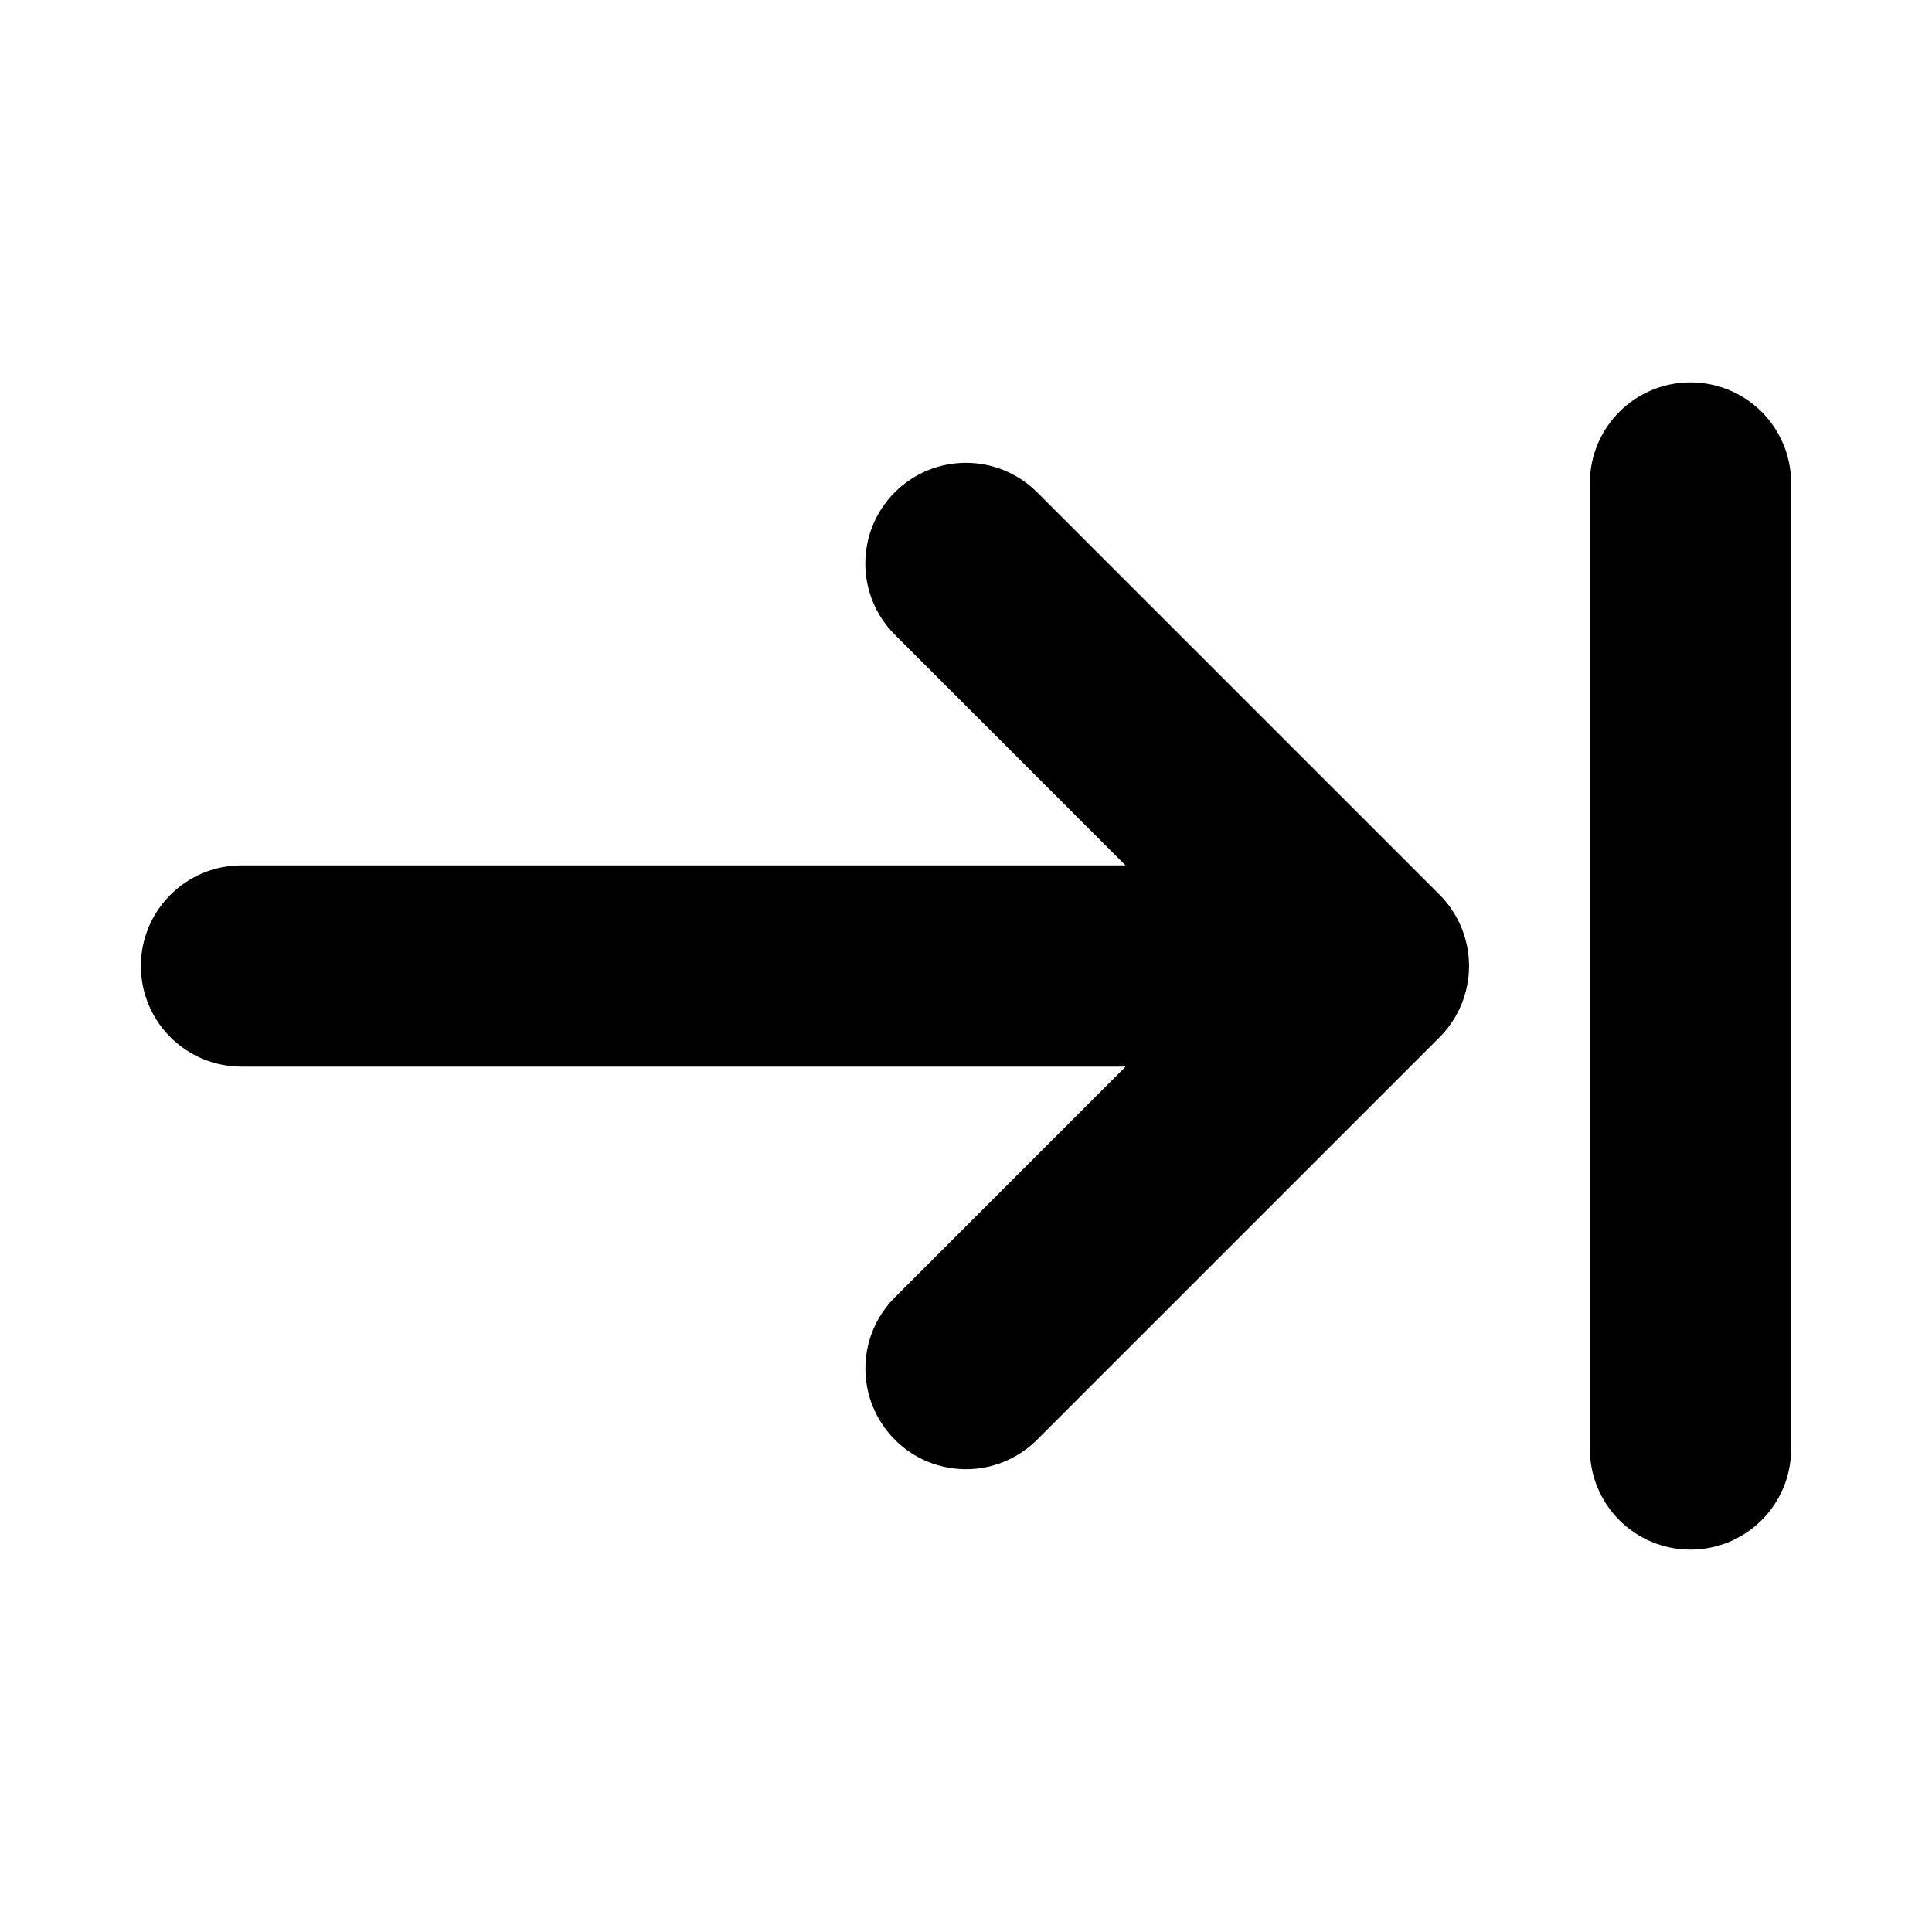 <svg viewBox="0 0 24 24" fill="currentColor" stroke="currentColor" xmlns="http://www.w3.org/2000/svg">
<path d="M17.692 12.287C17.654 12.379 17.599 12.462 17.53 12.531L12.53 17.531C12.384 17.677 12.192 17.751 12 17.751C11.808 17.751 11.616 17.678 11.47 17.531C11.177 17.238 11.177 16.763 11.47 16.47L15.19 12.75H3C2.586 12.75 2.25 12.414 2.25 12C2.25 11.586 2.586 11.25 3 11.25H15.189L11.469 7.53C11.176 7.237 11.176 6.762 11.469 6.469C11.762 6.176 12.237 6.176 12.53 6.469L17.53 11.469C17.599 11.538 17.654 11.621 17.692 11.713C17.768 11.897 17.768 12.103 17.692 12.287ZM21 5.25C20.586 5.25 20.25 5.586 20.25 6V18C20.25 18.414 20.586 18.75 21 18.75C21.414 18.75 21.75 18.414 21.75 18V6C21.75 5.586 21.414 5.25 21 5.25Z" />
</svg>
